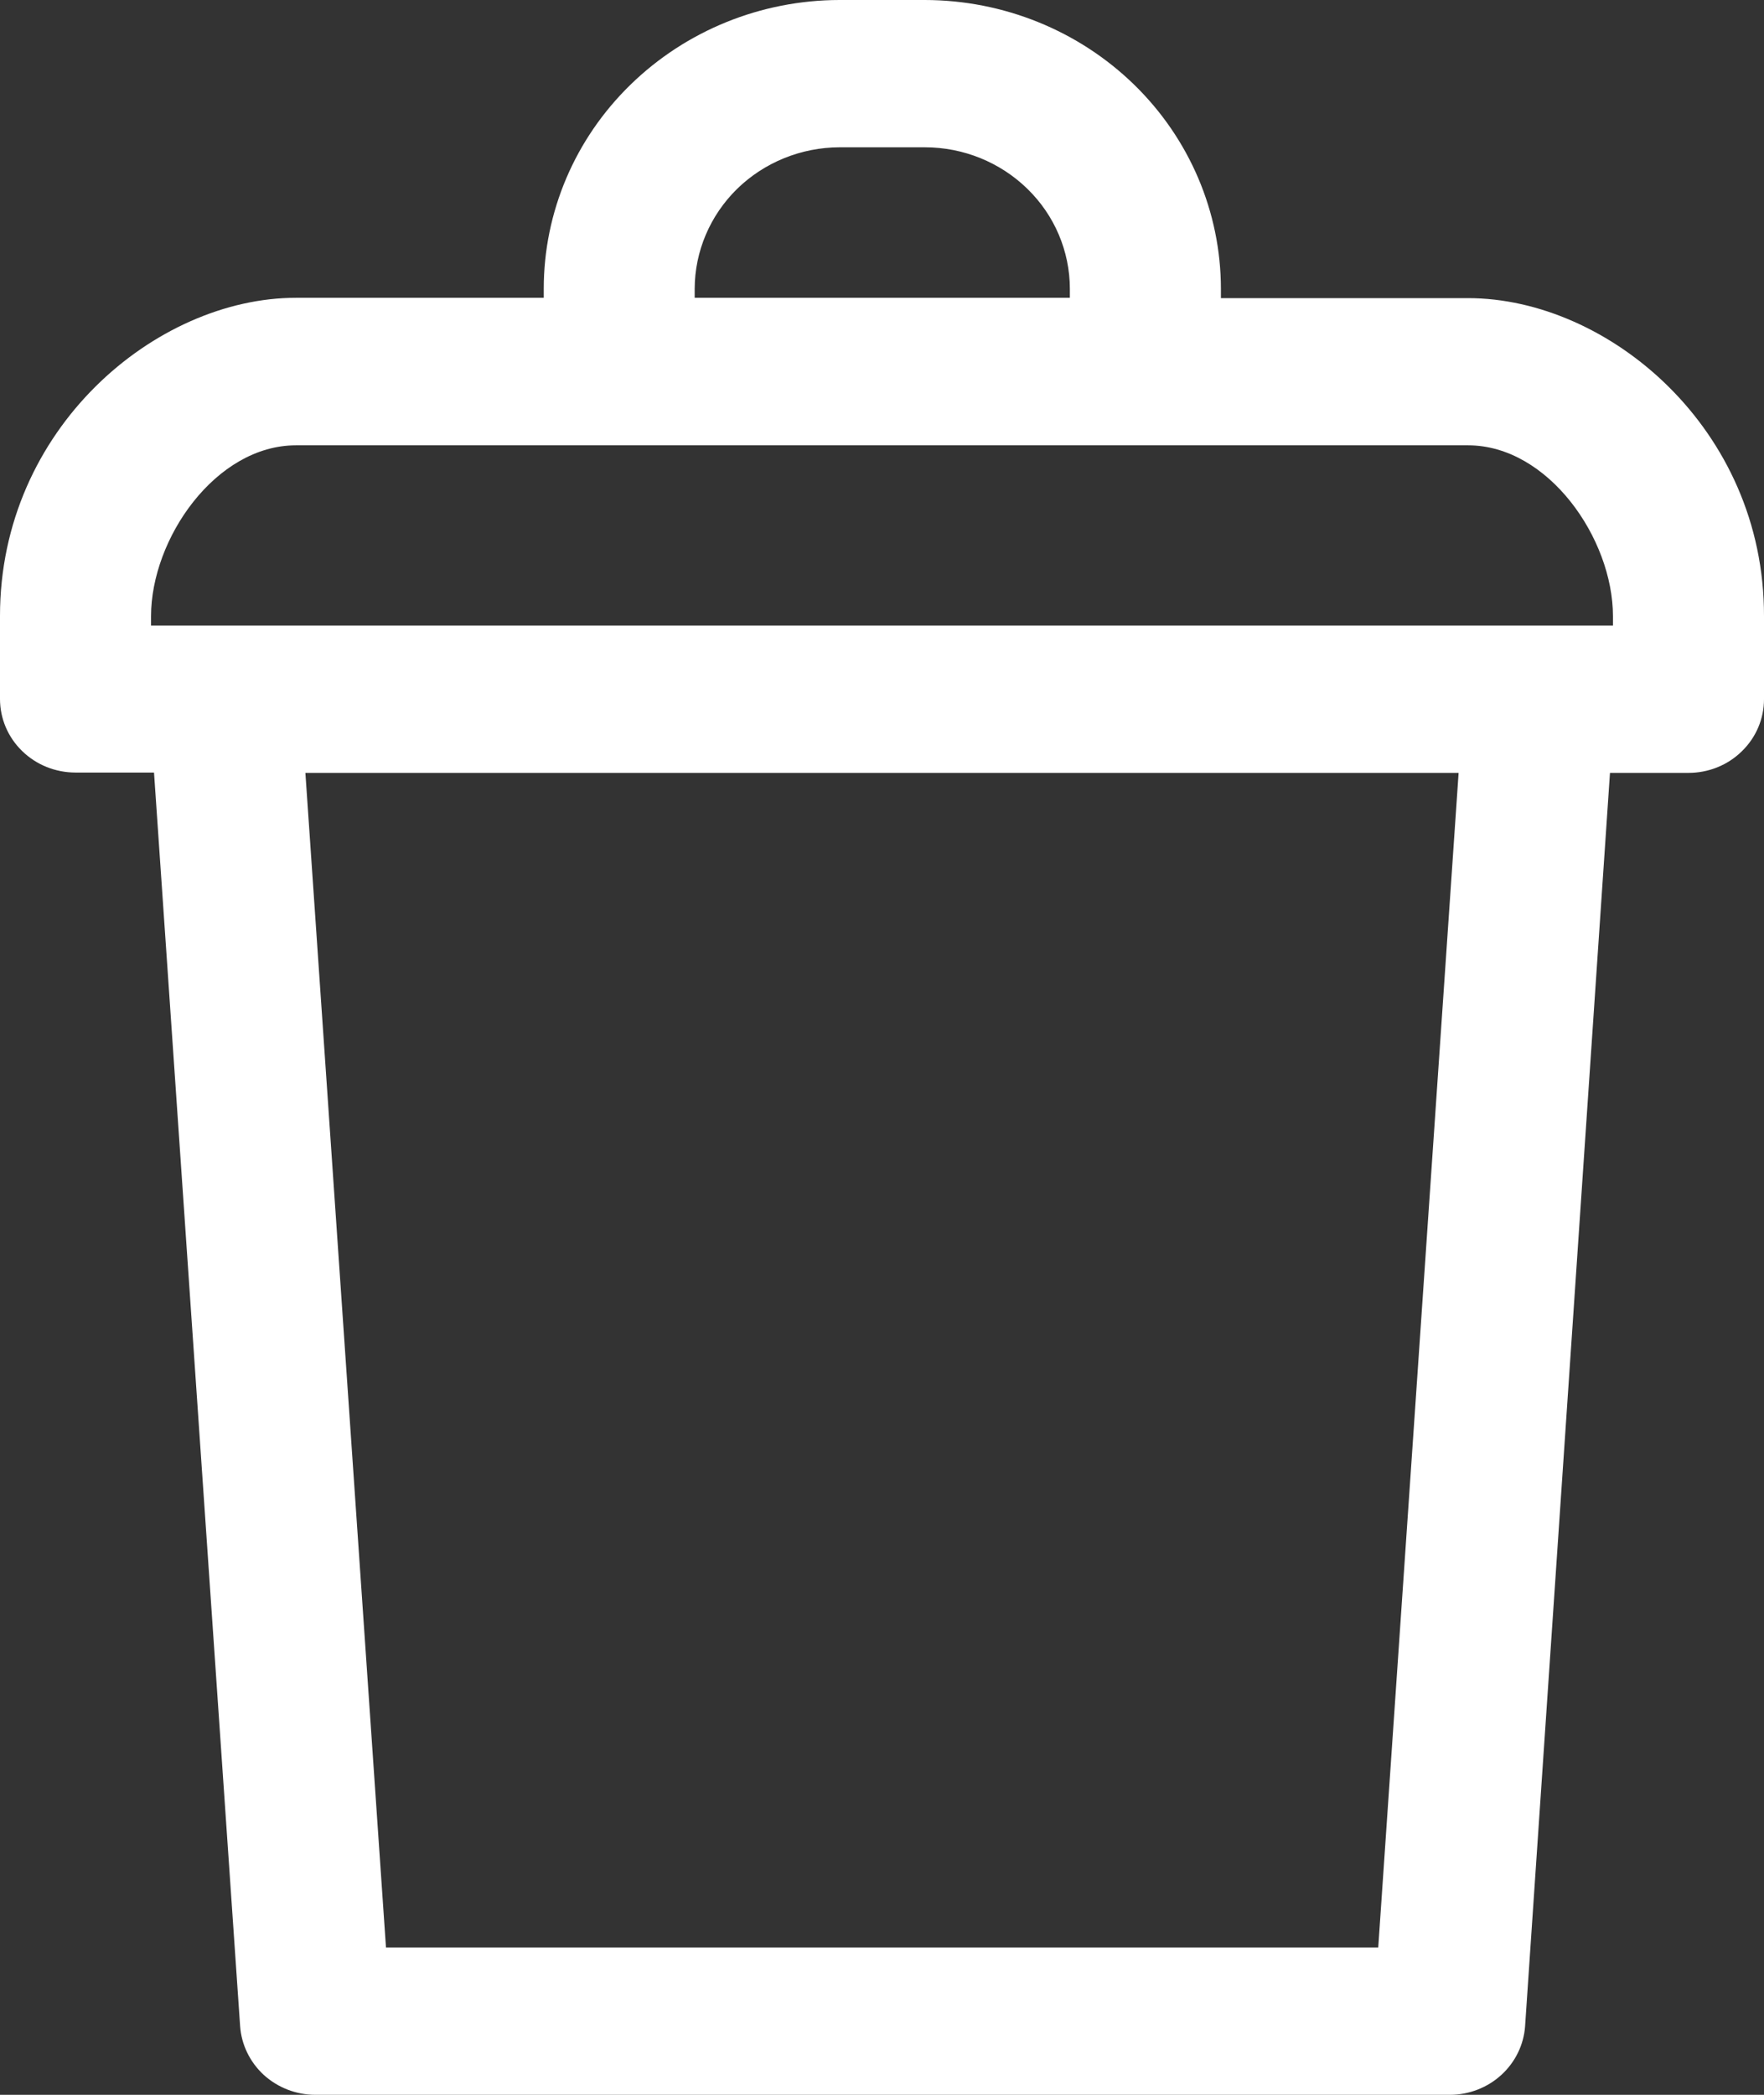 <svg width="16" height="19" viewBox="0 0 16 19" fill="none" xmlns="http://www.w3.org/2000/svg">
<rect x="0" y="0" width="16" height="19" fill="#333333" stroke="none"/>
<path d="M13.315 2.704H11.074V2.618C11.073 1.924 10.79 1.258 10.287 0.768C9.783 0.277 9.101 0.001 8.389 0L7.614 0C6.902 0.001 6.221 0.278 5.718 0.769C5.215 1.259 4.932 1.924 4.932 2.618V2.701H2.685C1.414 2.701 0 3.887 0 5.586V6.34C0 6.517 0.072 6.687 0.201 6.812C0.329 6.937 0.503 7.007 0.685 7.007H1.397L2.178 18.378C2.19 18.546 2.267 18.704 2.393 18.82C2.52 18.935 2.687 19 2.86 19H13.151C13.324 19 13.491 18.935 13.617 18.82C13.744 18.704 13.821 18.546 13.833 18.378L14.603 7.01H15.315C15.497 7.01 15.671 6.94 15.799 6.814C15.928 6.689 16 6.519 16 6.342V5.589C16.003 3.887 14.586 2.704 13.315 2.704ZM6.301 2.618C6.302 2.279 6.441 1.953 6.686 1.713C6.932 1.473 7.266 1.337 7.614 1.336H8.389C8.738 1.336 9.072 1.472 9.318 1.712C9.565 1.952 9.703 2.278 9.704 2.618V2.701H6.301V2.618ZM1.37 5.589C1.37 4.886 1.956 4.039 2.685 4.039H13.315C14.044 4.039 14.63 4.886 14.63 5.589V5.674H1.37V5.589ZM12.501 17.664H3.501L2.77 7.01H13.23L12.501 17.664Z" fill="white"/>
</svg>
